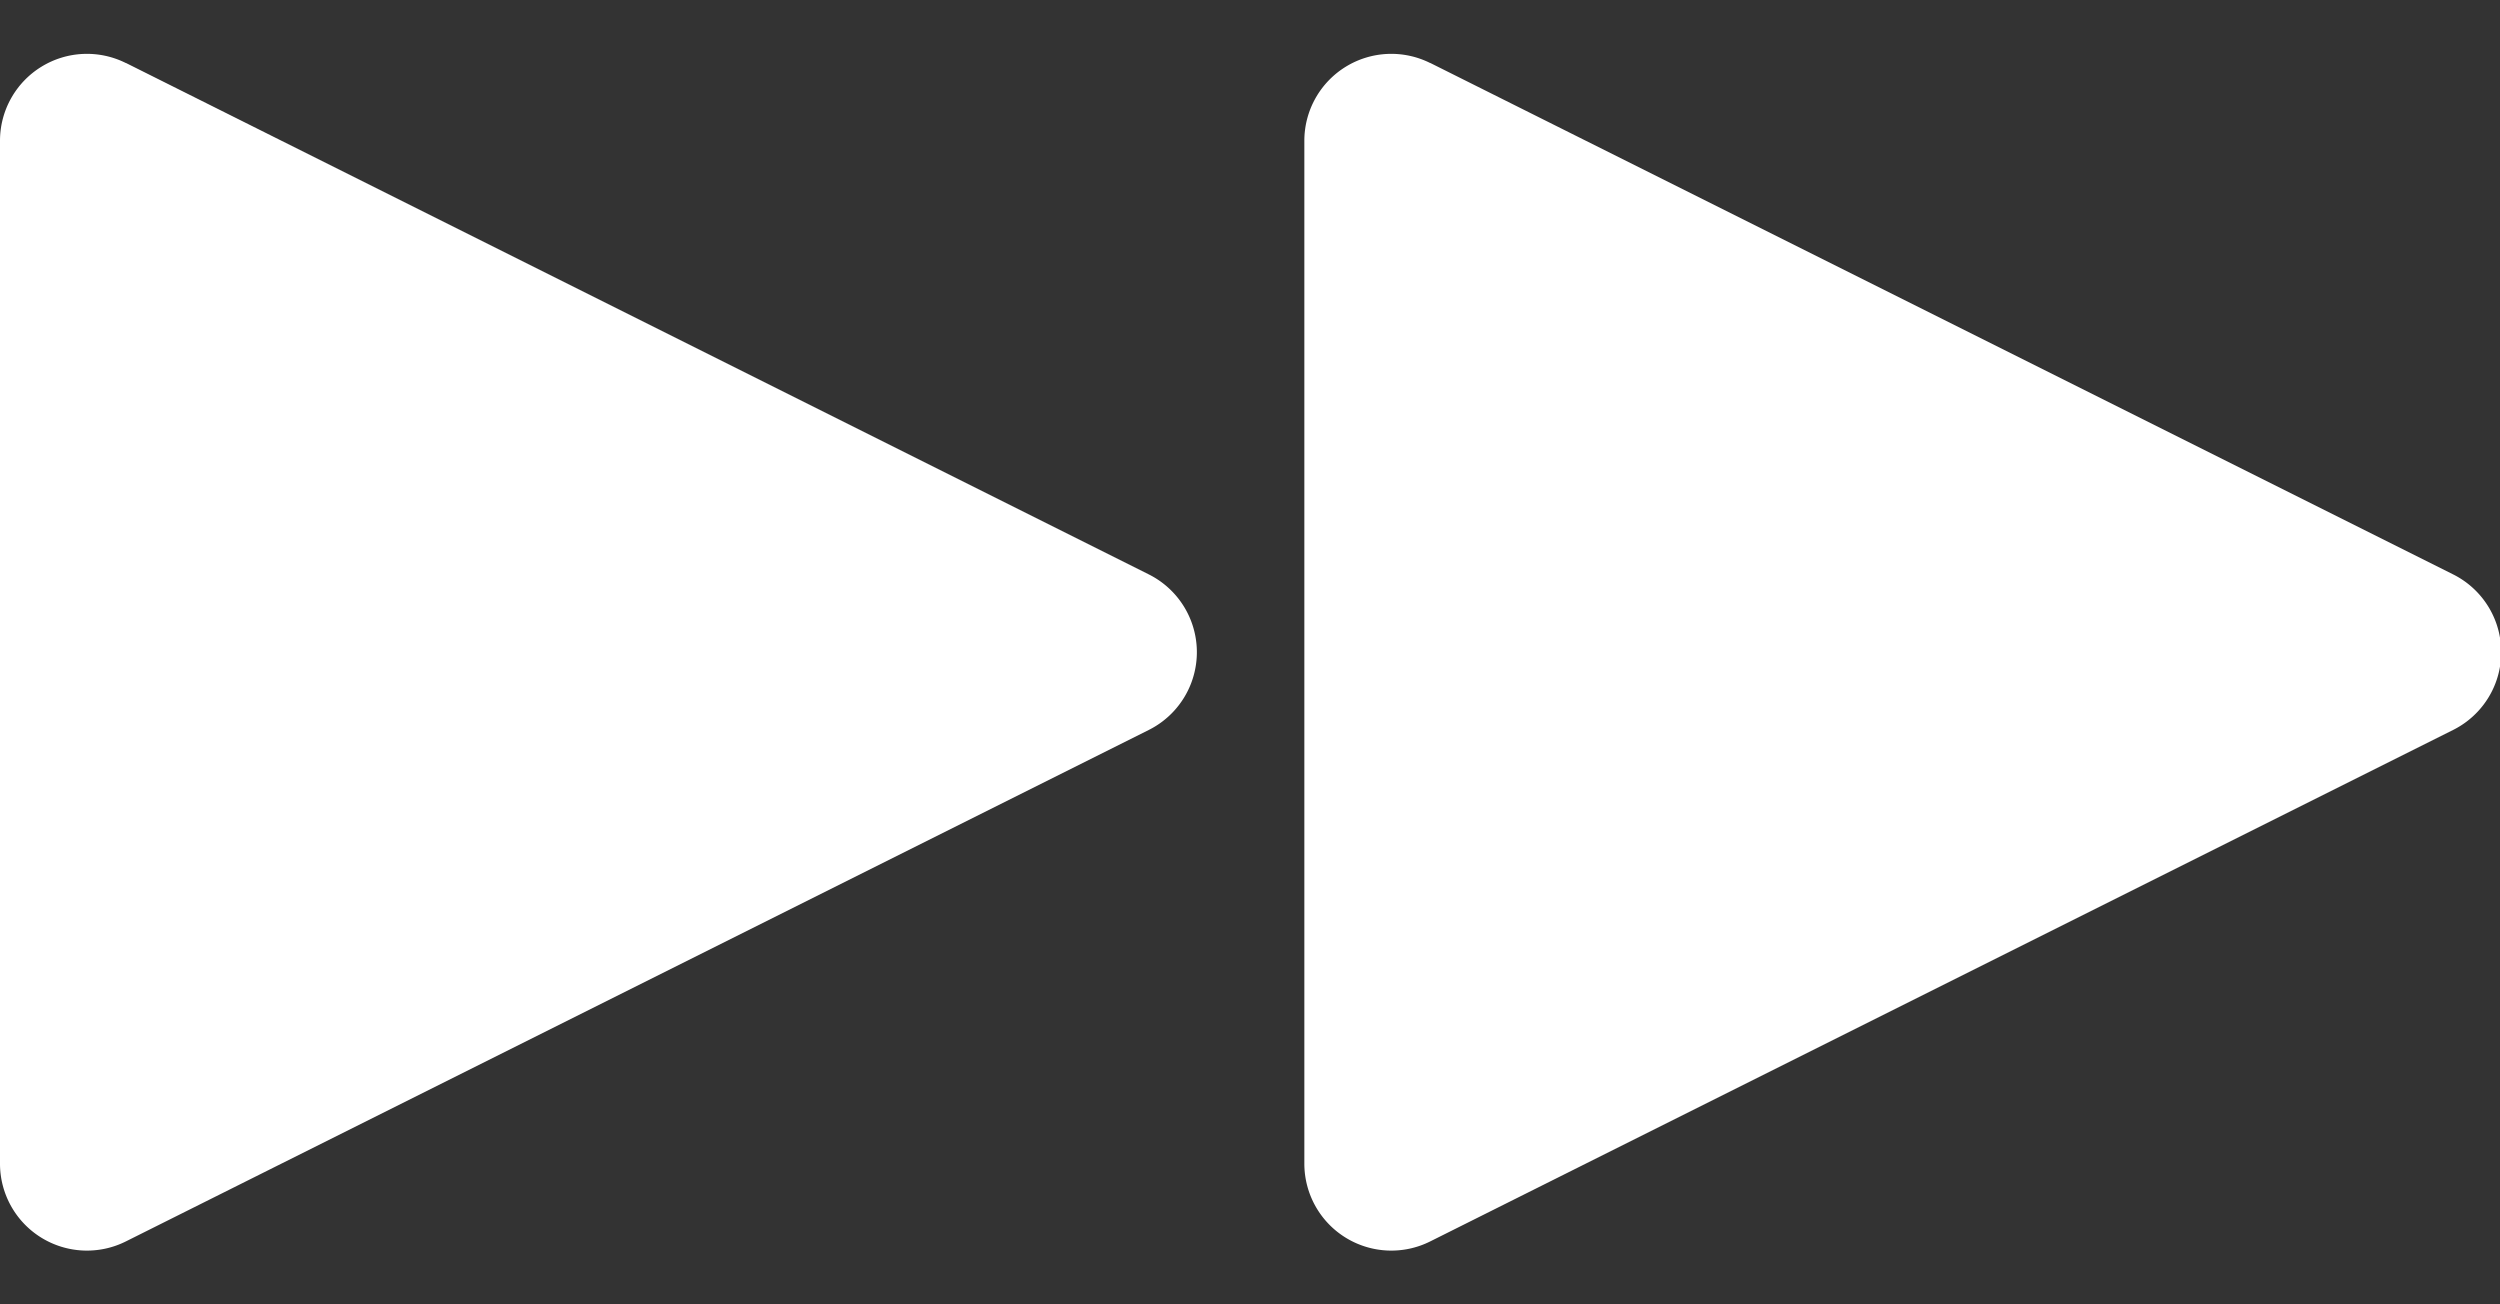 <svg xmlns="http://www.w3.org/2000/svg" width="23" height="12" viewBox="0 0 23 12">
    <rect x="0" y="0" width="23" height="12" fill="#333333" stroke="none"/>
    <path fill="#FFF" fill-rule="evenodd" d="M1.158.579l9.41 4.705a.8.8 0 0 1 0 1.432l-9.41 4.705A.8.8 0 0 1 0 10.706V1.294A.8.8 0 0 1 1.158.58zm12 0l9.41 4.705a.8.8 0 0 1 0 1.432l-9.41 4.705A.8.8 0 0 1 12 10.706V1.294A.8.8 0 0 1 13.158.58z"/>
</svg>
